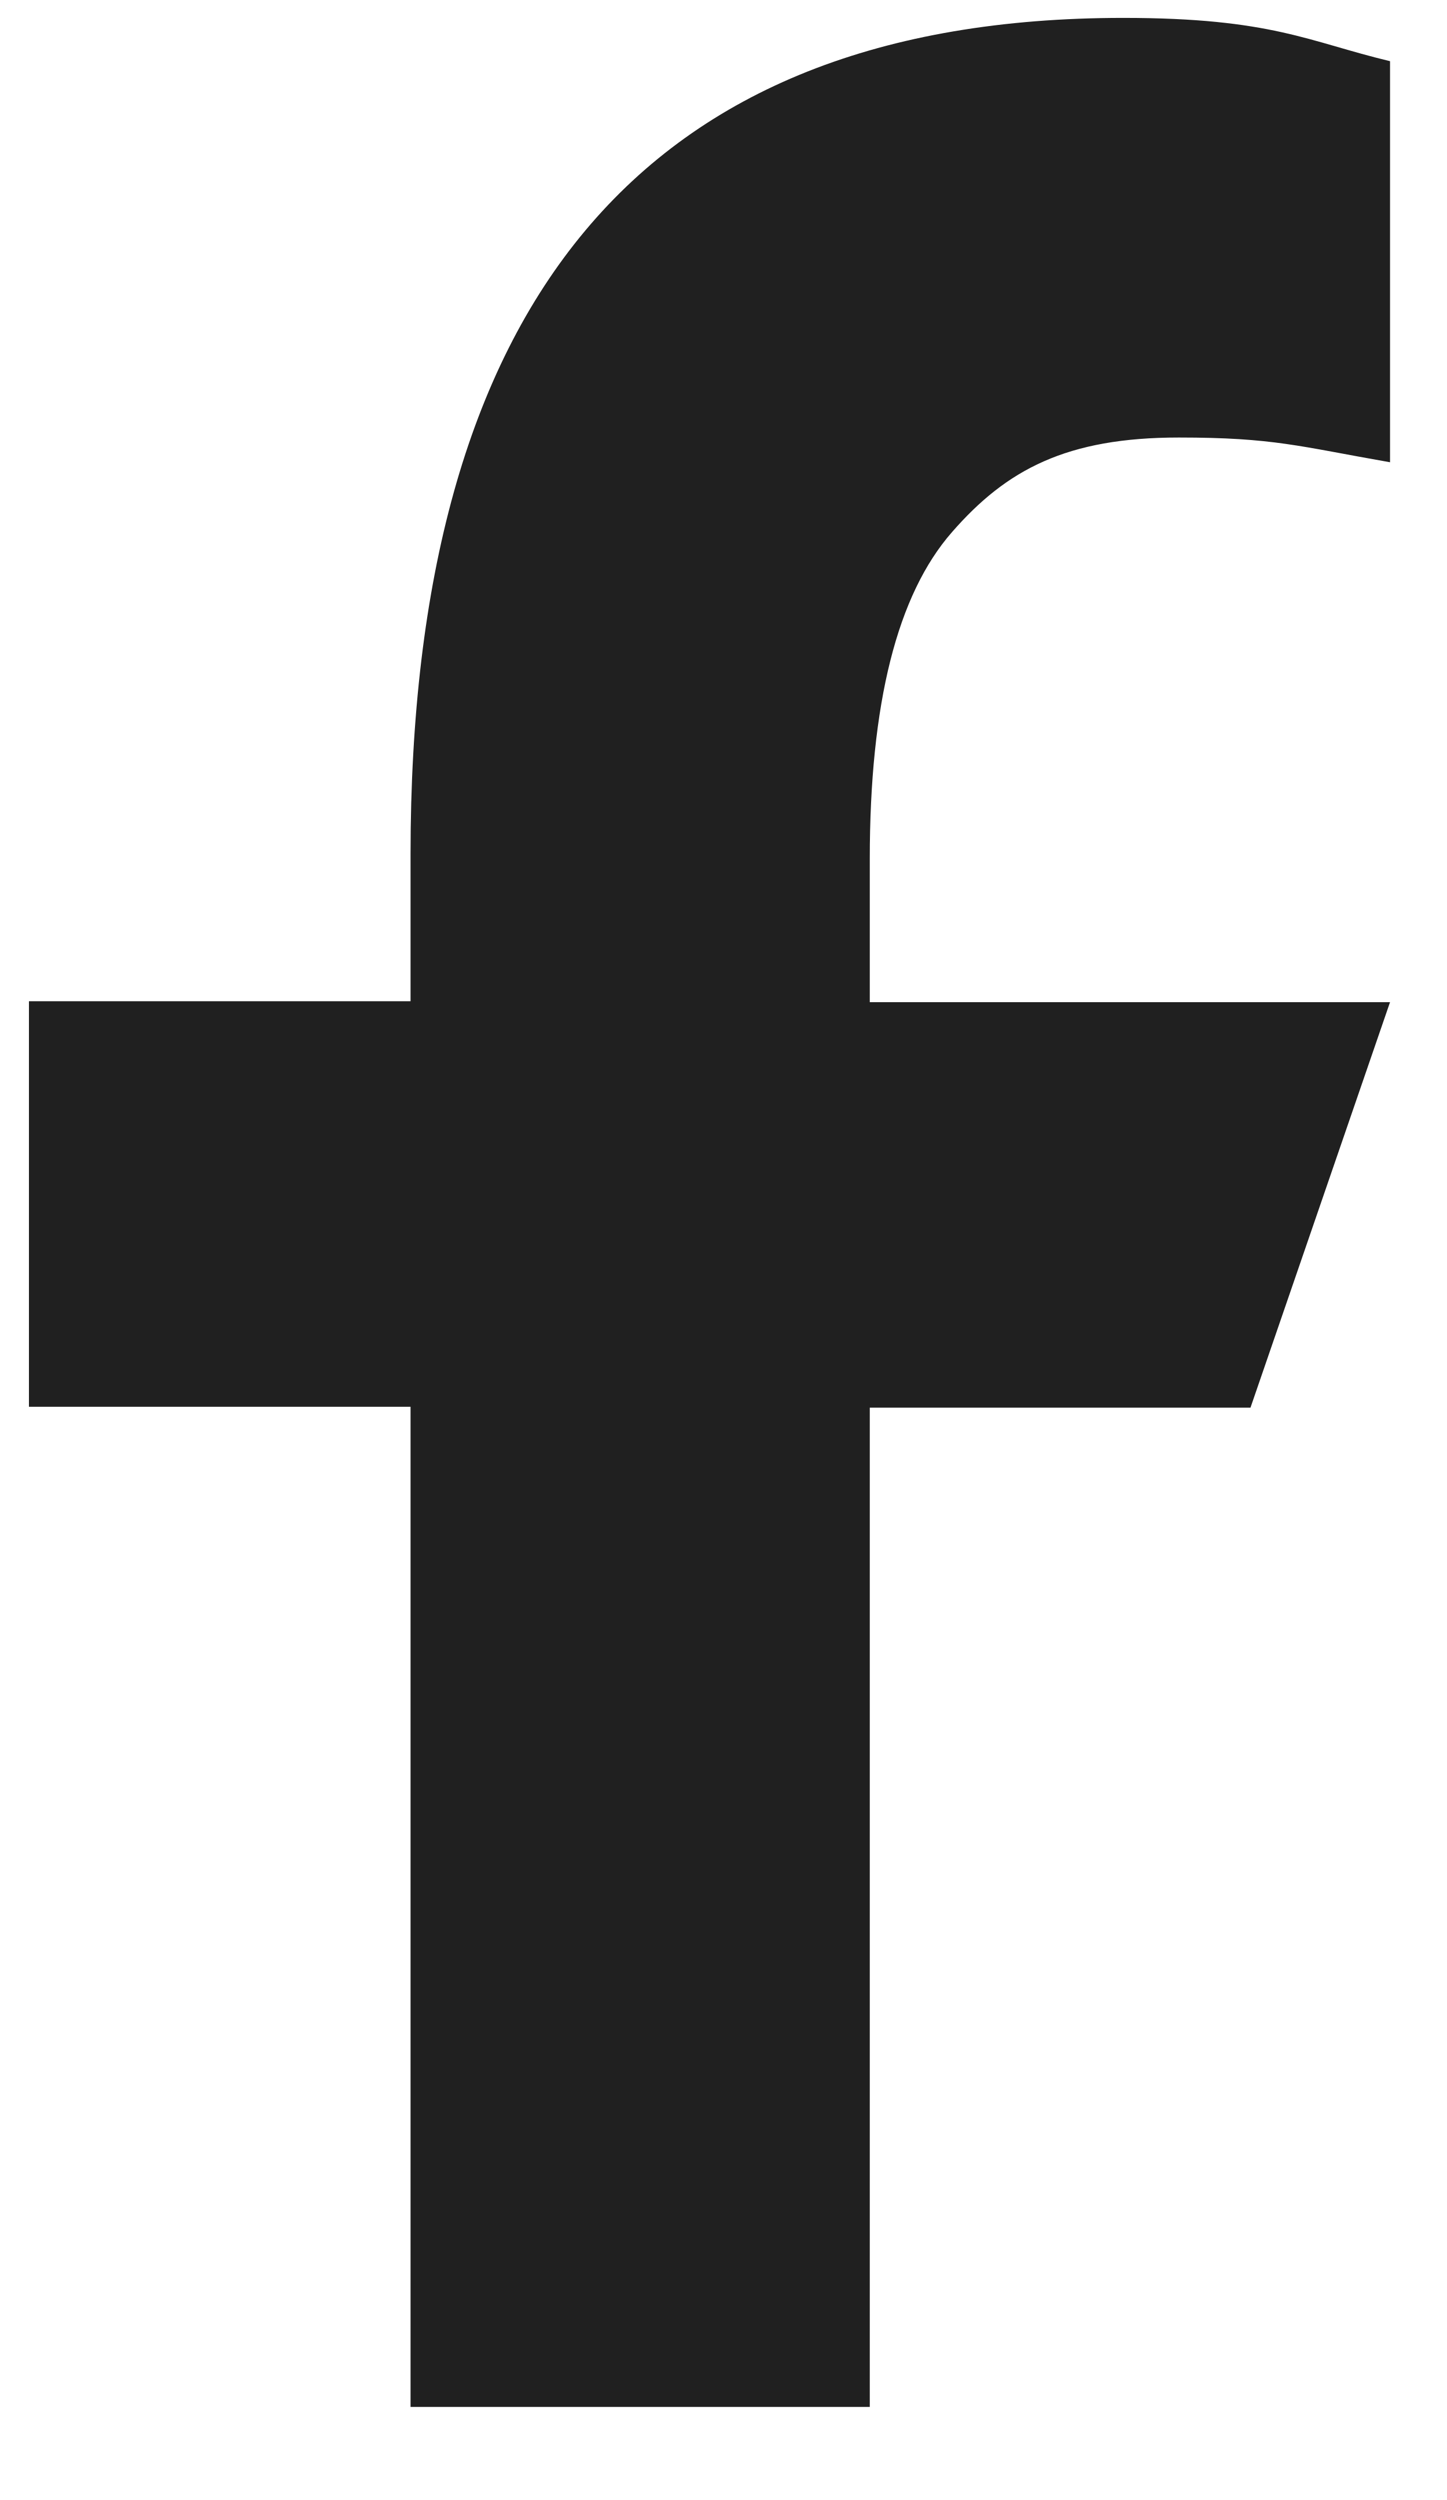 <svg width="11" height="19" viewBox="0 0 11 19" fill="none" xmlns="http://www.w3.org/2000/svg">
<path d="M6.612 10.691V18.292H3.121V10.691H0.22V7.609H3.121V6.488C3.121 2.325 4.86 0.136 8.539 0.136C9.667 0.136 9.949 0.317 10.567 0.465V3.513C9.876 3.392 9.681 3.325 8.962 3.325C8.11 3.325 7.653 3.567 7.237 4.044C6.82 4.52 6.612 5.346 6.612 6.528V7.616H10.567L9.506 10.698H6.612V10.691Z" fill="#202020"/>
</svg>
